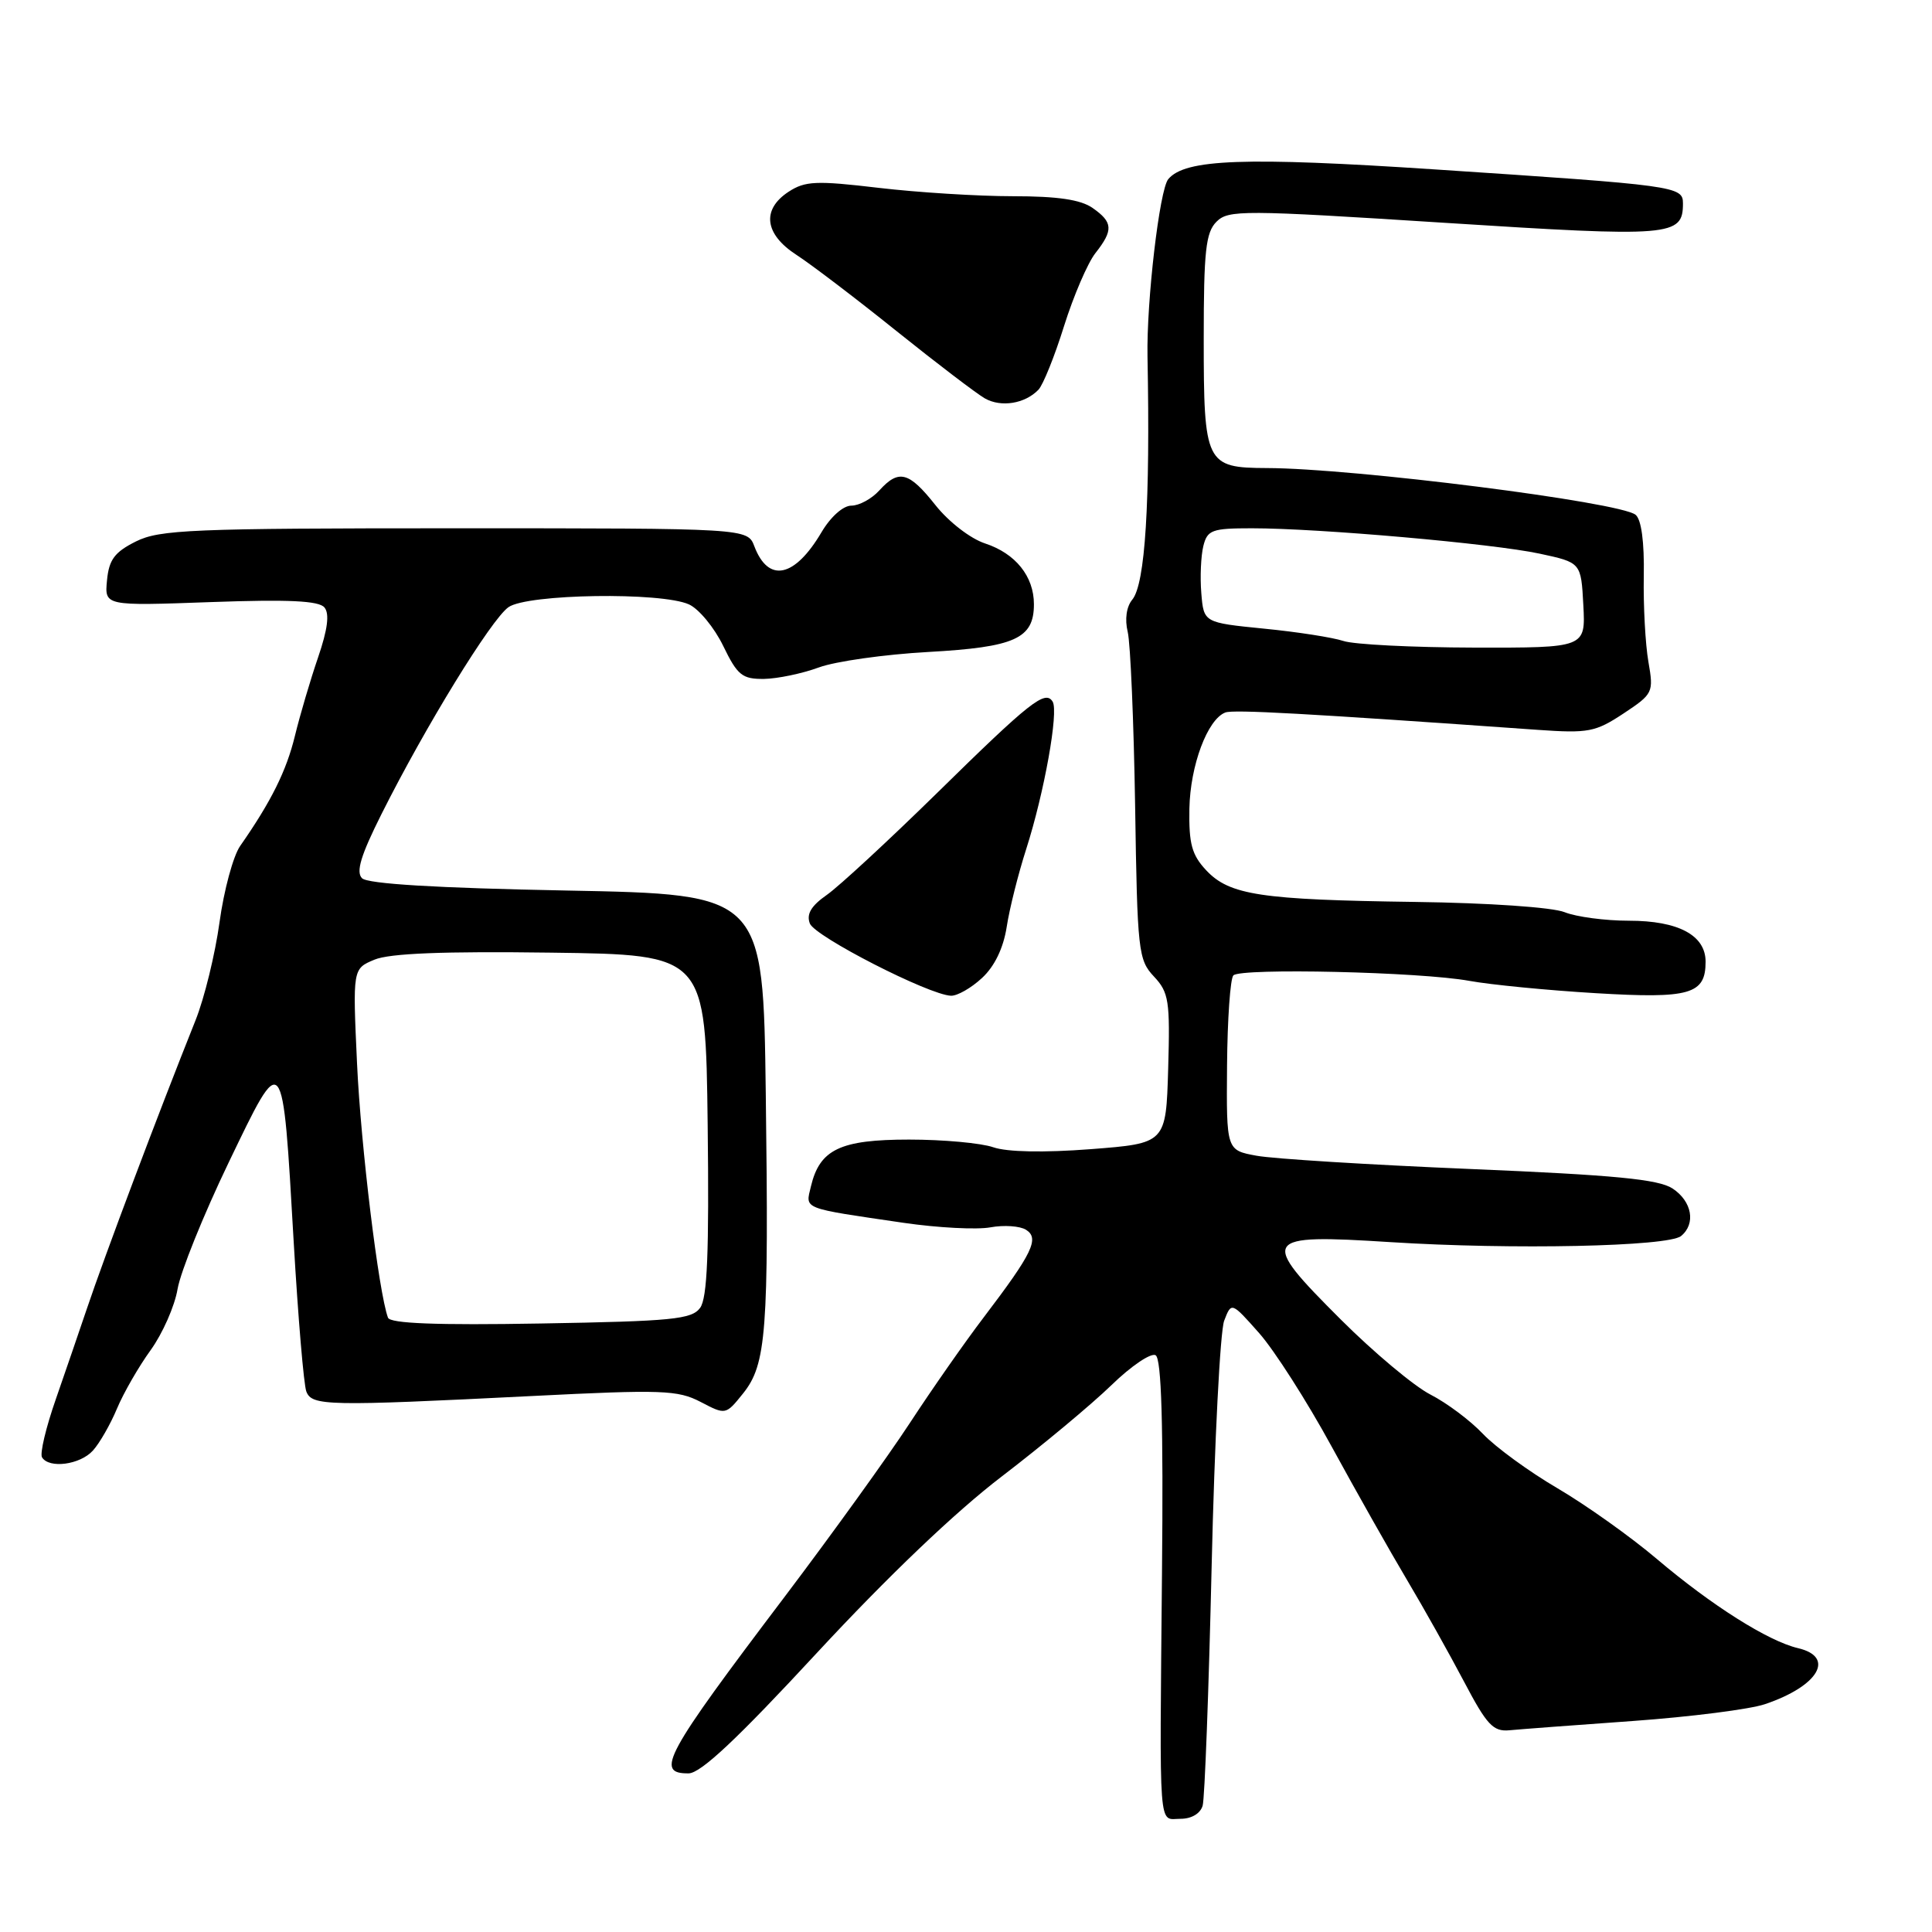 <?xml version="1.0" encoding="UTF-8" standalone="no"?>
<!DOCTYPE svg PUBLIC "-//W3C//DTD SVG 1.1//EN" "http://www.w3.org/Graphics/SVG/1.1/DTD/svg11.dtd" >
<svg xmlns="http://www.w3.org/2000/svg" xmlns:xlink="http://www.w3.org/1999/xlink" version="1.1" viewBox="0 0 256 256">
 <g >
 <path fill="currentColor"
d=" M 159.36 239.25 C 159.63 238.29 160.17 224.00 160.55 207.50 C 160.93 191.00 161.68 176.38 162.21 175.00 C 163.17 172.50 163.17 172.50 166.84 176.64 C 168.85 178.91 173.17 185.66 176.43 191.64 C 179.69 197.61 184.19 205.58 186.43 209.34 C 188.67 213.10 192.07 219.18 194.00 222.84 C 197.01 228.56 197.85 229.47 200.00 229.27 C 201.38 229.14 208.74 228.58 216.37 228.04 C 224.01 227.49 231.88 226.49 233.87 225.81 C 240.96 223.42 243.23 219.56 238.25 218.39 C 234.29 217.46 226.82 212.74 219.55 206.58 C 216.09 203.64 210.15 199.42 206.37 197.20 C 202.59 194.99 198.15 191.74 196.50 190.00 C 194.85 188.25 191.72 185.90 189.53 184.78 C 187.35 183.66 182.02 179.19 177.68 174.86 C 166.80 164.00 167.12 163.50 184.27 164.59 C 200.35 165.61 221.04 165.18 222.75 163.78 C 224.74 162.15 224.20 159.18 221.62 157.48 C 219.75 156.26 213.98 155.70 194.87 154.90 C 181.46 154.34 168.70 153.55 166.50 153.14 C 162.50 152.41 162.50 152.41 162.59 141.20 C 162.64 135.03 163.02 129.65 163.43 129.24 C 164.45 128.24 188.22 128.78 194.70 129.97 C 197.55 130.49 205.08 131.22 211.42 131.60 C 223.94 132.35 226.00 131.76 226.00 127.43 C 226.00 123.93 222.40 122.00 215.84 122.00 C 212.70 122.00 208.86 121.49 207.32 120.87 C 205.70 120.22 197.23 119.64 187.50 119.51 C 167.06 119.23 162.92 118.61 159.83 115.32 C 157.92 113.28 157.52 111.81 157.60 107.15 C 157.71 101.44 159.99 95.32 162.36 94.41 C 163.45 94.00 172.88 94.52 203.78 96.71 C 210.46 97.18 211.40 97.00 215.11 94.55 C 219.05 91.94 219.13 91.76 218.42 87.68 C 218.02 85.38 217.74 80.28 217.81 76.34 C 217.89 71.80 217.49 68.83 216.72 68.21 C 214.63 66.52 179.38 62.05 167.87 62.02 C 159.76 61.99 159.50 61.46 159.50 44.88 C 159.50 33.26 159.77 30.80 161.19 29.38 C 162.77 27.80 164.64 27.81 191.38 29.52 C 221.58 31.45 223.00 31.33 223.00 26.94 C 223.00 24.68 222.08 24.56 190.15 22.45 C 164.92 20.78 157.02 21.07 154.80 23.74 C 153.64 25.13 151.91 39.94 152.05 47.25 C 152.42 66.60 151.75 77.39 150.03 79.46 C 149.26 80.39 149.02 82.06 149.43 83.74 C 149.79 85.26 150.23 95.63 150.41 106.79 C 150.70 126.02 150.83 127.19 152.90 129.39 C 154.88 131.50 155.05 132.60 154.79 141.60 C 154.50 151.50 154.50 151.50 144.52 152.27 C 138.27 152.75 133.44 152.65 131.62 152.02 C 130.01 151.46 124.99 151.00 120.46 151.00 C 111.33 151.00 108.61 152.30 107.45 157.21 C 106.72 160.27 106.10 160.03 119.73 162.03 C 124.25 162.69 129.43 162.96 131.23 162.63 C 133.03 162.30 135.15 162.45 135.95 162.95 C 137.76 164.09 136.83 166.03 130.36 174.54 C 127.86 177.82 123.46 184.12 120.57 188.54 C 117.68 192.96 110.22 203.31 104.00 211.54 C 88.06 232.60 86.74 235.02 91.25 234.98 C 92.86 234.96 97.70 230.41 108.25 219.01 C 117.60 208.92 126.58 200.34 132.75 195.63 C 138.11 191.53 144.64 186.09 147.27 183.54 C 149.89 180.99 152.53 179.21 153.13 179.58 C 153.90 180.06 154.16 188.72 153.97 208.38 C 153.65 243.54 153.46 241.00 156.43 241.00 C 157.89 241.00 159.06 240.30 159.36 239.25 Z  M 12.31 192.21 C 13.20 191.23 14.63 188.73 15.50 186.65 C 16.37 184.57 18.38 181.08 19.96 178.90 C 21.54 176.71 23.15 173.07 23.53 170.80 C 23.92 168.53 26.95 161.00 30.28 154.08 C 37.57 138.93 37.43 138.76 38.92 164.63 C 39.50 174.60 40.25 183.49 40.59 184.38 C 41.33 186.30 43.34 186.34 70.50 184.98 C 87.74 184.11 89.81 184.19 92.83 185.76 C 96.16 187.50 96.16 187.50 98.46 184.64 C 101.55 180.79 101.88 176.46 101.47 145.00 C 101.13 118.50 101.13 118.50 75.11 118.00 C 57.80 117.67 48.72 117.12 47.97 116.37 C 47.14 115.54 47.81 113.33 50.55 107.87 C 56.33 96.33 65.10 82.04 67.38 80.45 C 69.89 78.69 87.63 78.42 91.30 80.09 C 92.61 80.69 94.65 83.16 95.83 85.59 C 97.72 89.49 98.35 89.99 101.24 89.96 C 103.03 89.93 106.30 89.25 108.50 88.44 C 110.70 87.63 117.22 86.71 123.00 86.39 C 134.50 85.75 137.00 84.62 137.00 80.07 C 137.00 76.37 134.57 73.34 130.53 72.01 C 128.58 71.37 125.70 69.14 123.95 66.93 C 120.43 62.49 119.09 62.14 116.50 65.00 C 115.50 66.10 113.84 67.00 112.81 67.00 C 111.72 67.00 110.06 68.48 108.85 70.53 C 105.30 76.54 101.82 77.28 99.96 72.40 C 99.05 70.00 99.05 70.00 60.27 70.00 C 25.36 70.00 21.15 70.18 18.00 71.75 C 15.18 73.16 14.44 74.16 14.18 76.89 C 13.85 80.29 13.85 80.29 27.92 79.78 C 38.25 79.41 42.25 79.60 42.99 80.49 C 43.68 81.32 43.42 83.39 42.15 87.10 C 41.13 90.07 39.75 94.75 39.08 97.50 C 37.95 102.15 35.93 106.21 31.82 112.10 C 30.90 113.42 29.67 117.96 29.09 122.19 C 28.51 126.42 27.08 132.27 25.91 135.19 C 20.96 147.57 13.89 166.34 11.48 173.50 C 10.55 176.25 8.72 181.59 7.41 185.36 C 6.09 189.13 5.26 192.62 5.57 193.11 C 6.51 194.63 10.61 194.09 12.31 192.21 Z  M 130.12 129.59 C 131.79 128.05 132.95 125.63 133.39 122.84 C 133.75 120.45 134.92 115.80 135.98 112.50 C 138.37 105.04 140.30 94.29 139.48 92.97 C 138.50 91.38 136.49 92.97 124.11 105.13 C 117.72 111.39 111.18 117.44 109.57 118.57 C 107.48 120.03 106.83 121.12 107.31 122.37 C 107.98 124.10 123.08 131.83 126.01 131.94 C 126.84 131.97 128.69 130.92 130.12 129.59 Z  M 137.60 51.64 C 138.21 51.01 139.74 47.22 140.99 43.21 C 142.25 39.20 144.12 34.85 145.14 33.55 C 147.55 30.49 147.48 29.45 144.78 27.56 C 143.20 26.45 140.14 26.00 134.20 26.00 C 129.60 26.00 121.60 25.50 116.42 24.89 C 108.15 23.91 106.68 23.98 104.49 25.41 C 100.89 27.77 101.30 31.03 105.53 33.77 C 107.46 35.02 113.42 39.55 118.77 43.85 C 124.12 48.14 129.40 52.16 130.50 52.79 C 132.65 54.01 135.81 53.50 137.60 51.64 Z  M 178.00 84.93 C 176.62 84.47 171.90 83.73 167.50 83.30 C 159.50 82.50 159.50 82.50 159.18 78.60 C 159.00 76.45 159.13 73.64 159.45 72.35 C 159.98 70.22 160.59 70.00 165.88 70.00 C 174.78 70.00 197.82 72.03 204.00 73.36 C 209.50 74.54 209.50 74.54 209.80 80.19 C 210.10 85.84 210.10 85.84 195.30 85.81 C 187.16 85.79 179.38 85.40 178.00 84.93 Z  M 51.41 174.60 C 50.18 171.29 47.81 151.84 47.31 140.93 C 46.73 128.36 46.73 128.36 49.62 127.16 C 51.63 126.32 58.78 126.04 73.01 126.23 C 93.50 126.50 93.50 126.50 93.77 149.03 C 93.97 166.01 93.72 172.00 92.77 173.30 C 91.65 174.82 89.08 175.07 71.66 175.37 C 57.83 175.61 51.70 175.37 51.41 174.60 Z "/>
</g>
</svg>